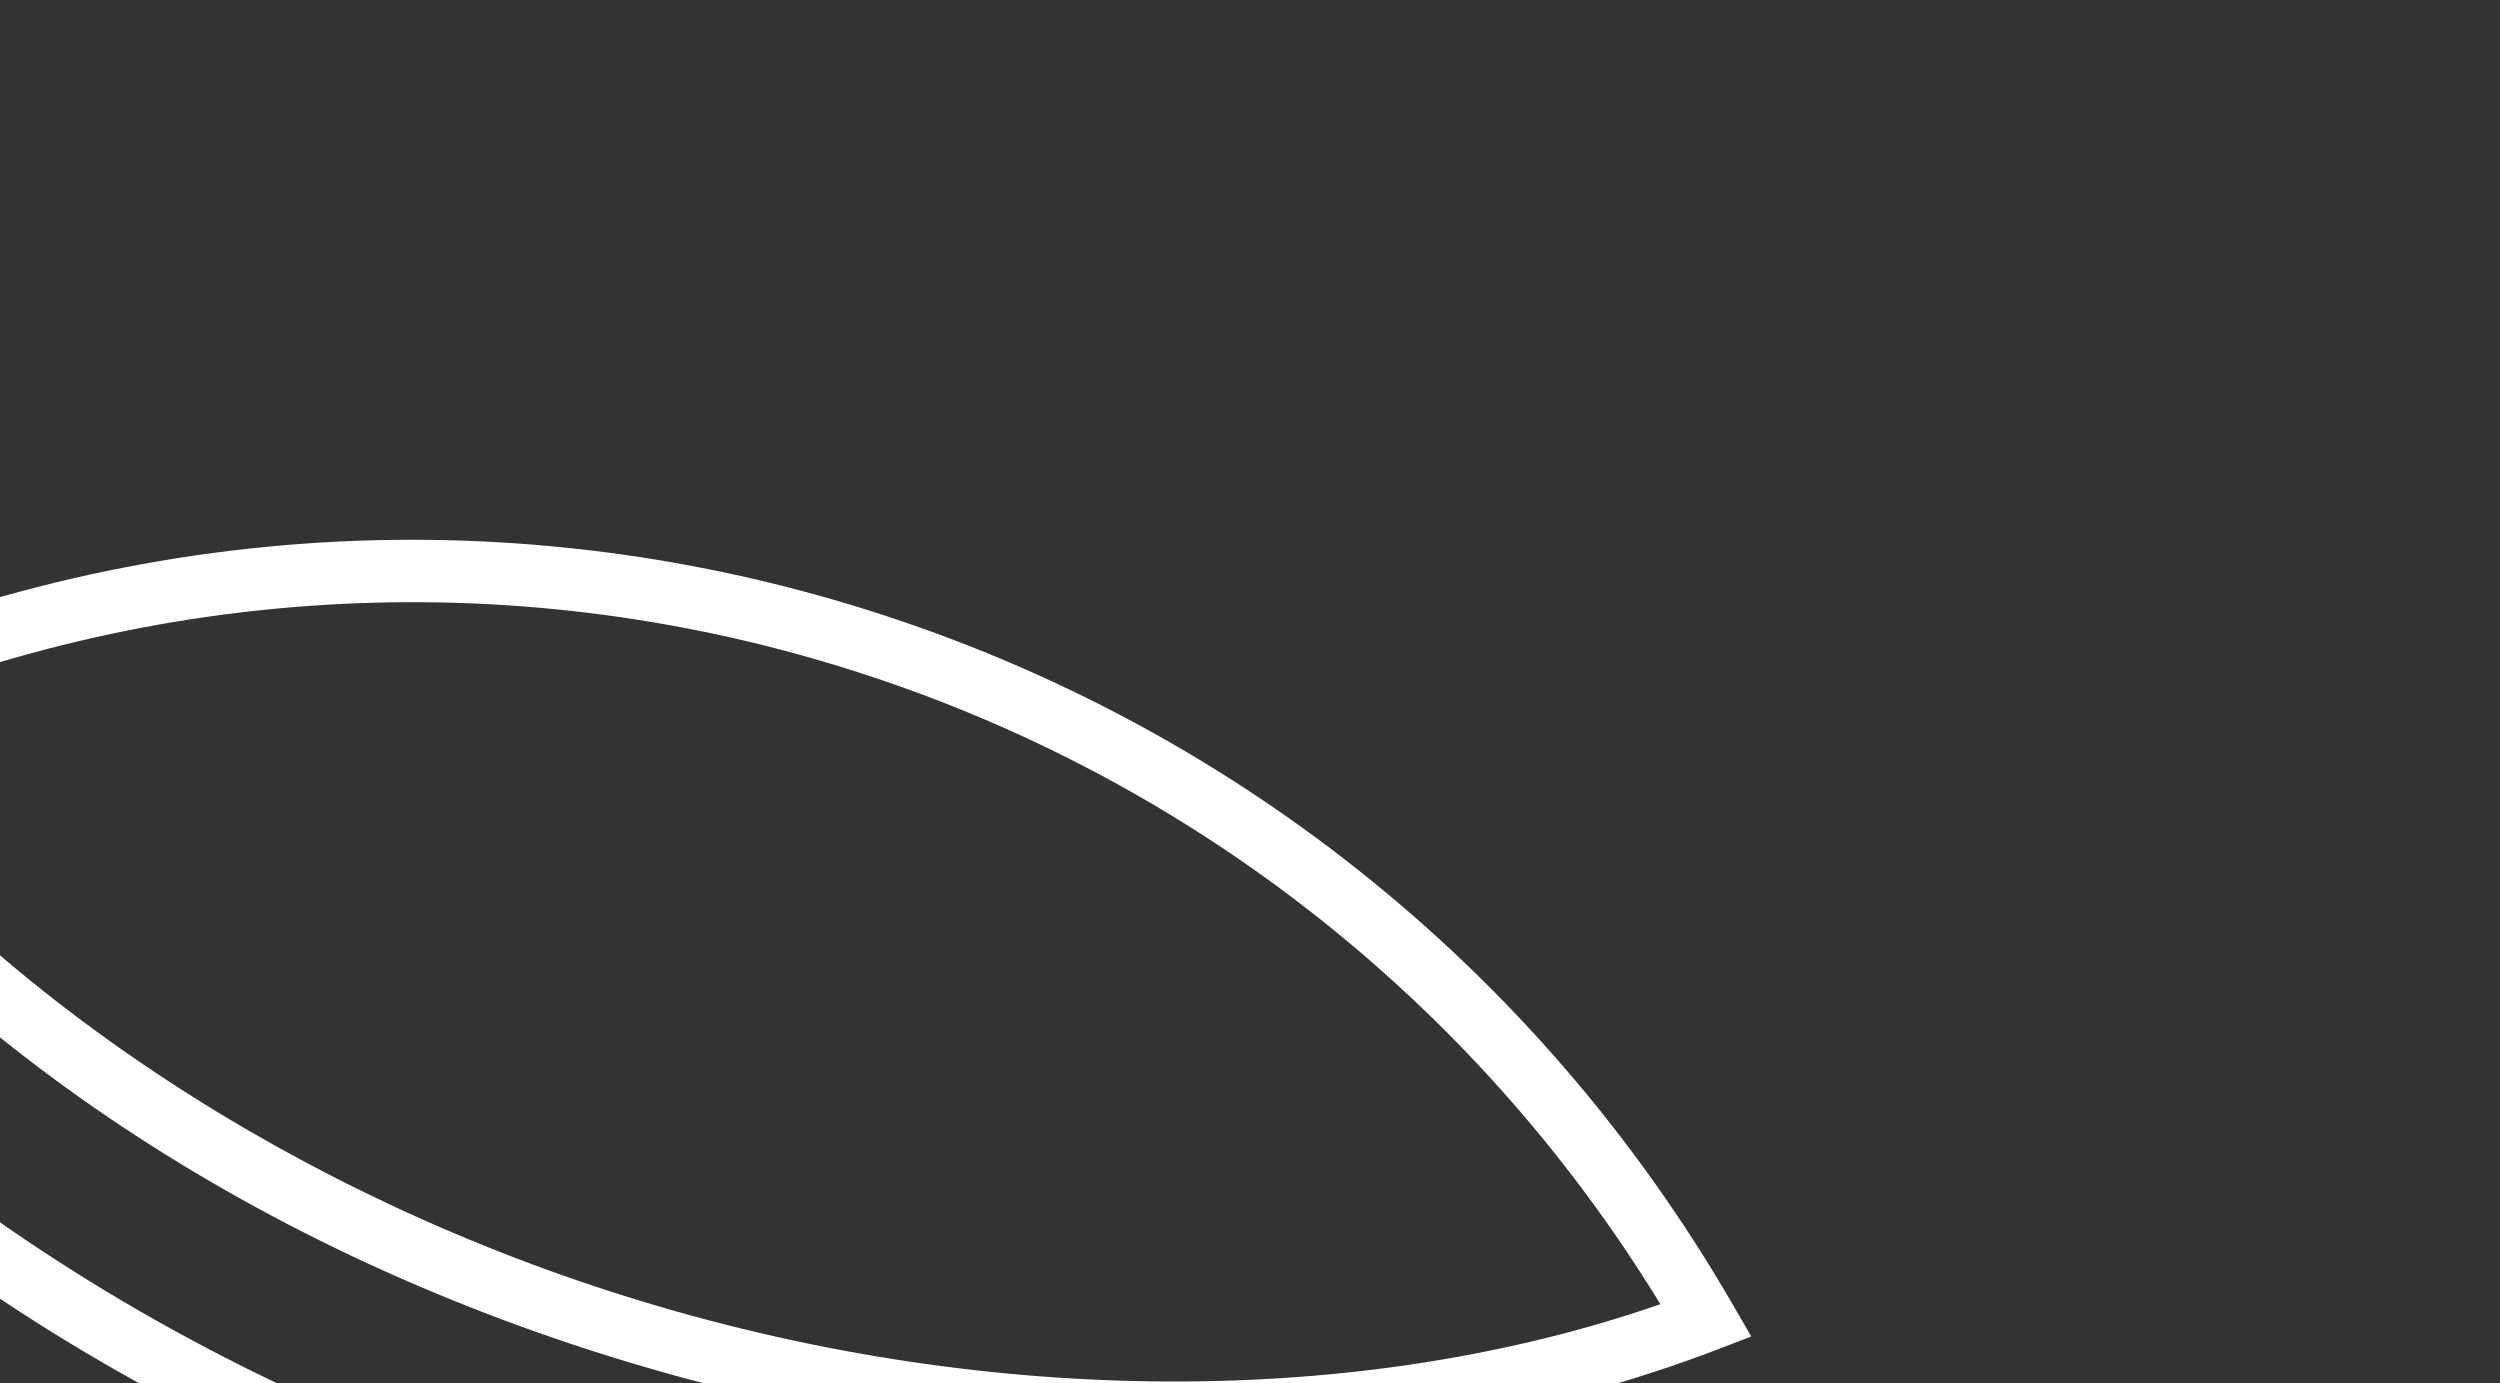 <svg width="685" height="379" viewBox="0 0 685 379" fill="none" xmlns="http://www.w3.org/2000/svg">
<rect x="0" y="0" width="685" height="379" fill="#333333" stroke="none"/>
<path d="M159.394 411.143C44.139 376.634 -52.747 309.77 -113.483 222.968L-118.346 216.031L-125.359 220.721C-207.504 275.352 -268.417 357.659 -296.809 452.383C-325.227 547.152 -319.619 649.336 -281 740.179L-277.7 747.99L-269.859 744.837C-171.474 705.683 -53.804 703.106 61.497 737.608C176.926 772.254 273.84 839.085 334.311 925.816L339.18 932.764L346.207 928.067C428.336 873.499 489.234 791.231 517.713 696.366C546.131 601.597 540.524 499.38 501.879 408.615L498.526 400.85L490.716 403.968C392.439 443.11 274.779 445.682 159.394 411.143ZM489.108 423.136C523.252 508.184 527.542 603.331 501.112 691.396C474.635 779.551 418.759 856.701 343.601 908.914C280.566 822.44 182.299 755.766 66.466 721.063C-49.288 686.378 -168.009 688.07 -268.284 725.642C-302.378 640.535 -306.655 545.413 -280.239 457.355C-253.834 369.302 -197.951 292.199 -122.713 239.83C-59.564 326.423 38.706 393.078 154.409 427.751C270.265 462.413 388.977 460.739 489.108 423.136Z" fill="white"/>
<path d="M171.768 373.1C276.268 404.688 382.406 403.519 470.542 369.775L479.851 366.2L474.837 357.55C421.246 264.808 335.455 196.697 233.311 165.783C131.312 134.93 22.545 144.218 -73.047 191.957L-81.955 196.418L-76.143 204.539C-20.886 281.666 67.147 341.496 171.768 373.1ZM-56.288 202.802C33.126 160.946 134.084 153.542 228.459 182.12C323.074 210.73 403.331 272.891 454.94 357.339C373.224 385.763 272.057 385.615 176.604 356.784C81.07 327.949 -3.542 271.92 -56.288 202.802Z" fill="white"/>
</svg>
